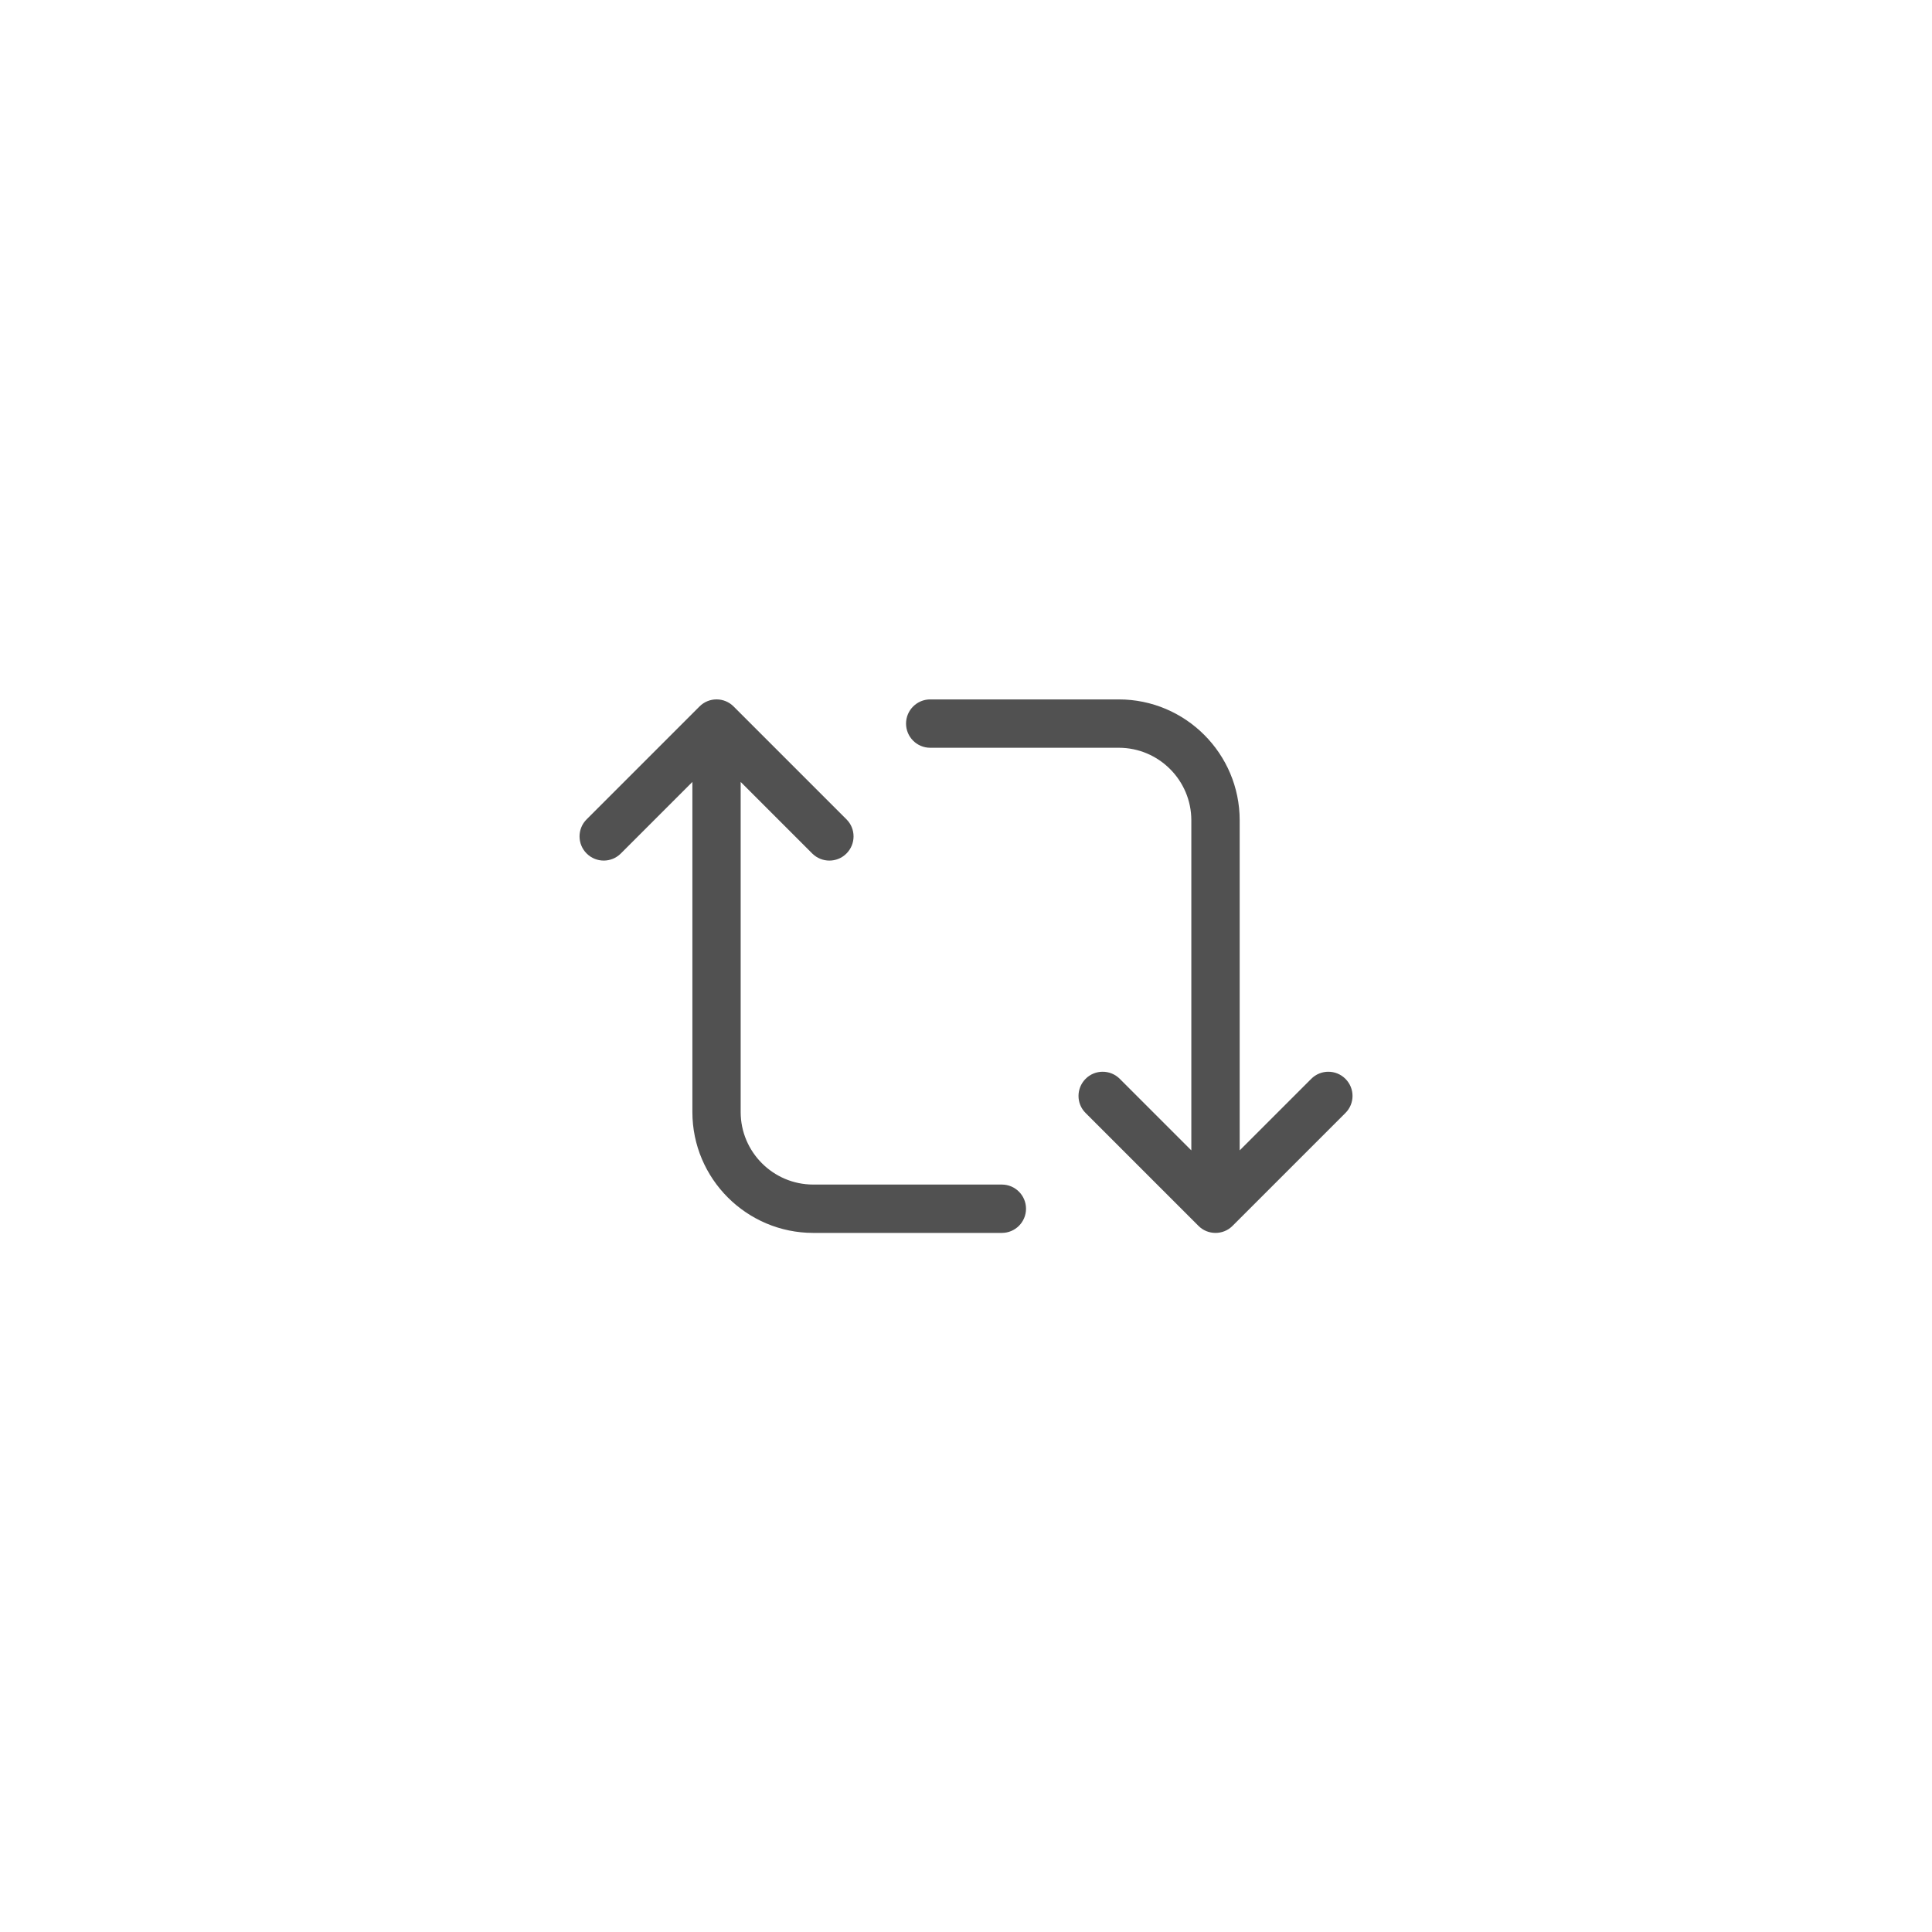 <?xml version="1.0" encoding="UTF-8" standalone="no" ?>
<!DOCTYPE svg PUBLIC "-//W3C//DTD SVG 1.1//EN" "http://www.w3.org/Graphics/SVG/1.1/DTD/svg11.dtd">
<svg xmlns="http://www.w3.org/2000/svg" xmlns:xlink="http://www.w3.org/1999/xlink" version="1.1" width="1080" height="1080" viewBox="0 0 1080 1080" xml:space="preserve">
<desc>Created with Fabric.js 4.2.0</desc>
<defs>
</defs>
<g transform="matrix(1 0 0 1 540 540)" id="0841cab4-2704-48f2-87c9-85b018c9aec6"  >
<rect style="stroke: none; stroke-width: 1; stroke-dasharray: none; stroke-linecap: butt; stroke-dashoffset: 0; stroke-linejoin: miter; stroke-miterlimit: 4; fill: rgb(255,255,255); fill-rule: nonzero; opacity: 1;" vector-effect="non-scaling-stroke"  x="-540" y="-540" rx="0" ry="0" width="1080" height="1080" />
</g>
<g transform="matrix(1 0 0 1 540 540)" id="8ac24521-584b-433a-9213-87ee2b0dd5ae"  >
</g>
<g transform="matrix(18.02 0 0 18.02 540 540)" id="1ba4ae7f-4995-4c69-9257-ab42e3b1053e"  >
<path style="stroke: rgb(0,0,0); stroke-width: 0; stroke-dasharray: none; stroke-linecap: butt; stroke-dashoffset: 0; stroke-linejoin: miter; stroke-miterlimit: 4; fill: rgb(0,0,0); fill-rule: nonzero; opacity: 0.68;" vector-effect="non-scaling-stroke"  transform=" translate(-12, -12.17)" d="M 23.77 15.67 C 23.478 15.377 23.003 15.377 22.71 15.67 L 20.49 17.89 L 20.49 7.65 C 20.49 5.582 18.807 3.9 16.74 3.9 L 10.89 3.9 C 10.476 3.9 10.14 4.236 10.14 4.65 C 10.14 5.064 10.476 5.4 10.89 5.4 L 16.74 5.4 C 17.98 5.4 18.99 6.41 18.99 7.65 L 18.99 17.89 L 16.77 15.67 C 16.477 15.377 16.002 15.377 15.71 15.67 C 15.418 15.963 15.416 16.438 15.71 16.73 L 19.21 20.23 C 19.355 20.377 19.547 20.45 19.74 20.45 C 19.933 20.45 20.123 20.378 20.27 20.23 L 23.77 16.73 C 24.064 16.438 24.064 15.963 23.77 15.67 z M 13.11 18.95 L 7.26 18.95 C 6.02 18.95 5.01 17.94 5.01 16.7 L 5.01 6.46 L 7.23 8.68 C 7.378 8.827 7.57 8.9 7.762 8.9 C 7.954 8.9 8.146 8.827 8.292 8.68 C 8.585 8.387 8.585 7.912 8.292 7.62 L 4.792 4.12 C 4.499 3.826 4.024 3.826 3.732 4.12 L 0.232 7.62 C -0.062 7.912 -0.062 8.387 0.232 8.68 C 0.526 8.973 0.999 8.973 1.292 8.68 L 3.512 6.46 L 3.512 16.7 C 3.512 18.768 5.195 20.45 7.262 20.45 L 13.112 20.45 C 13.526 20.45 13.862 20.114 13.862 19.7 C 13.862 19.286 13.525 18.95 13.112 18.95 z" stroke-linecap="round" />
</g>
</svg>